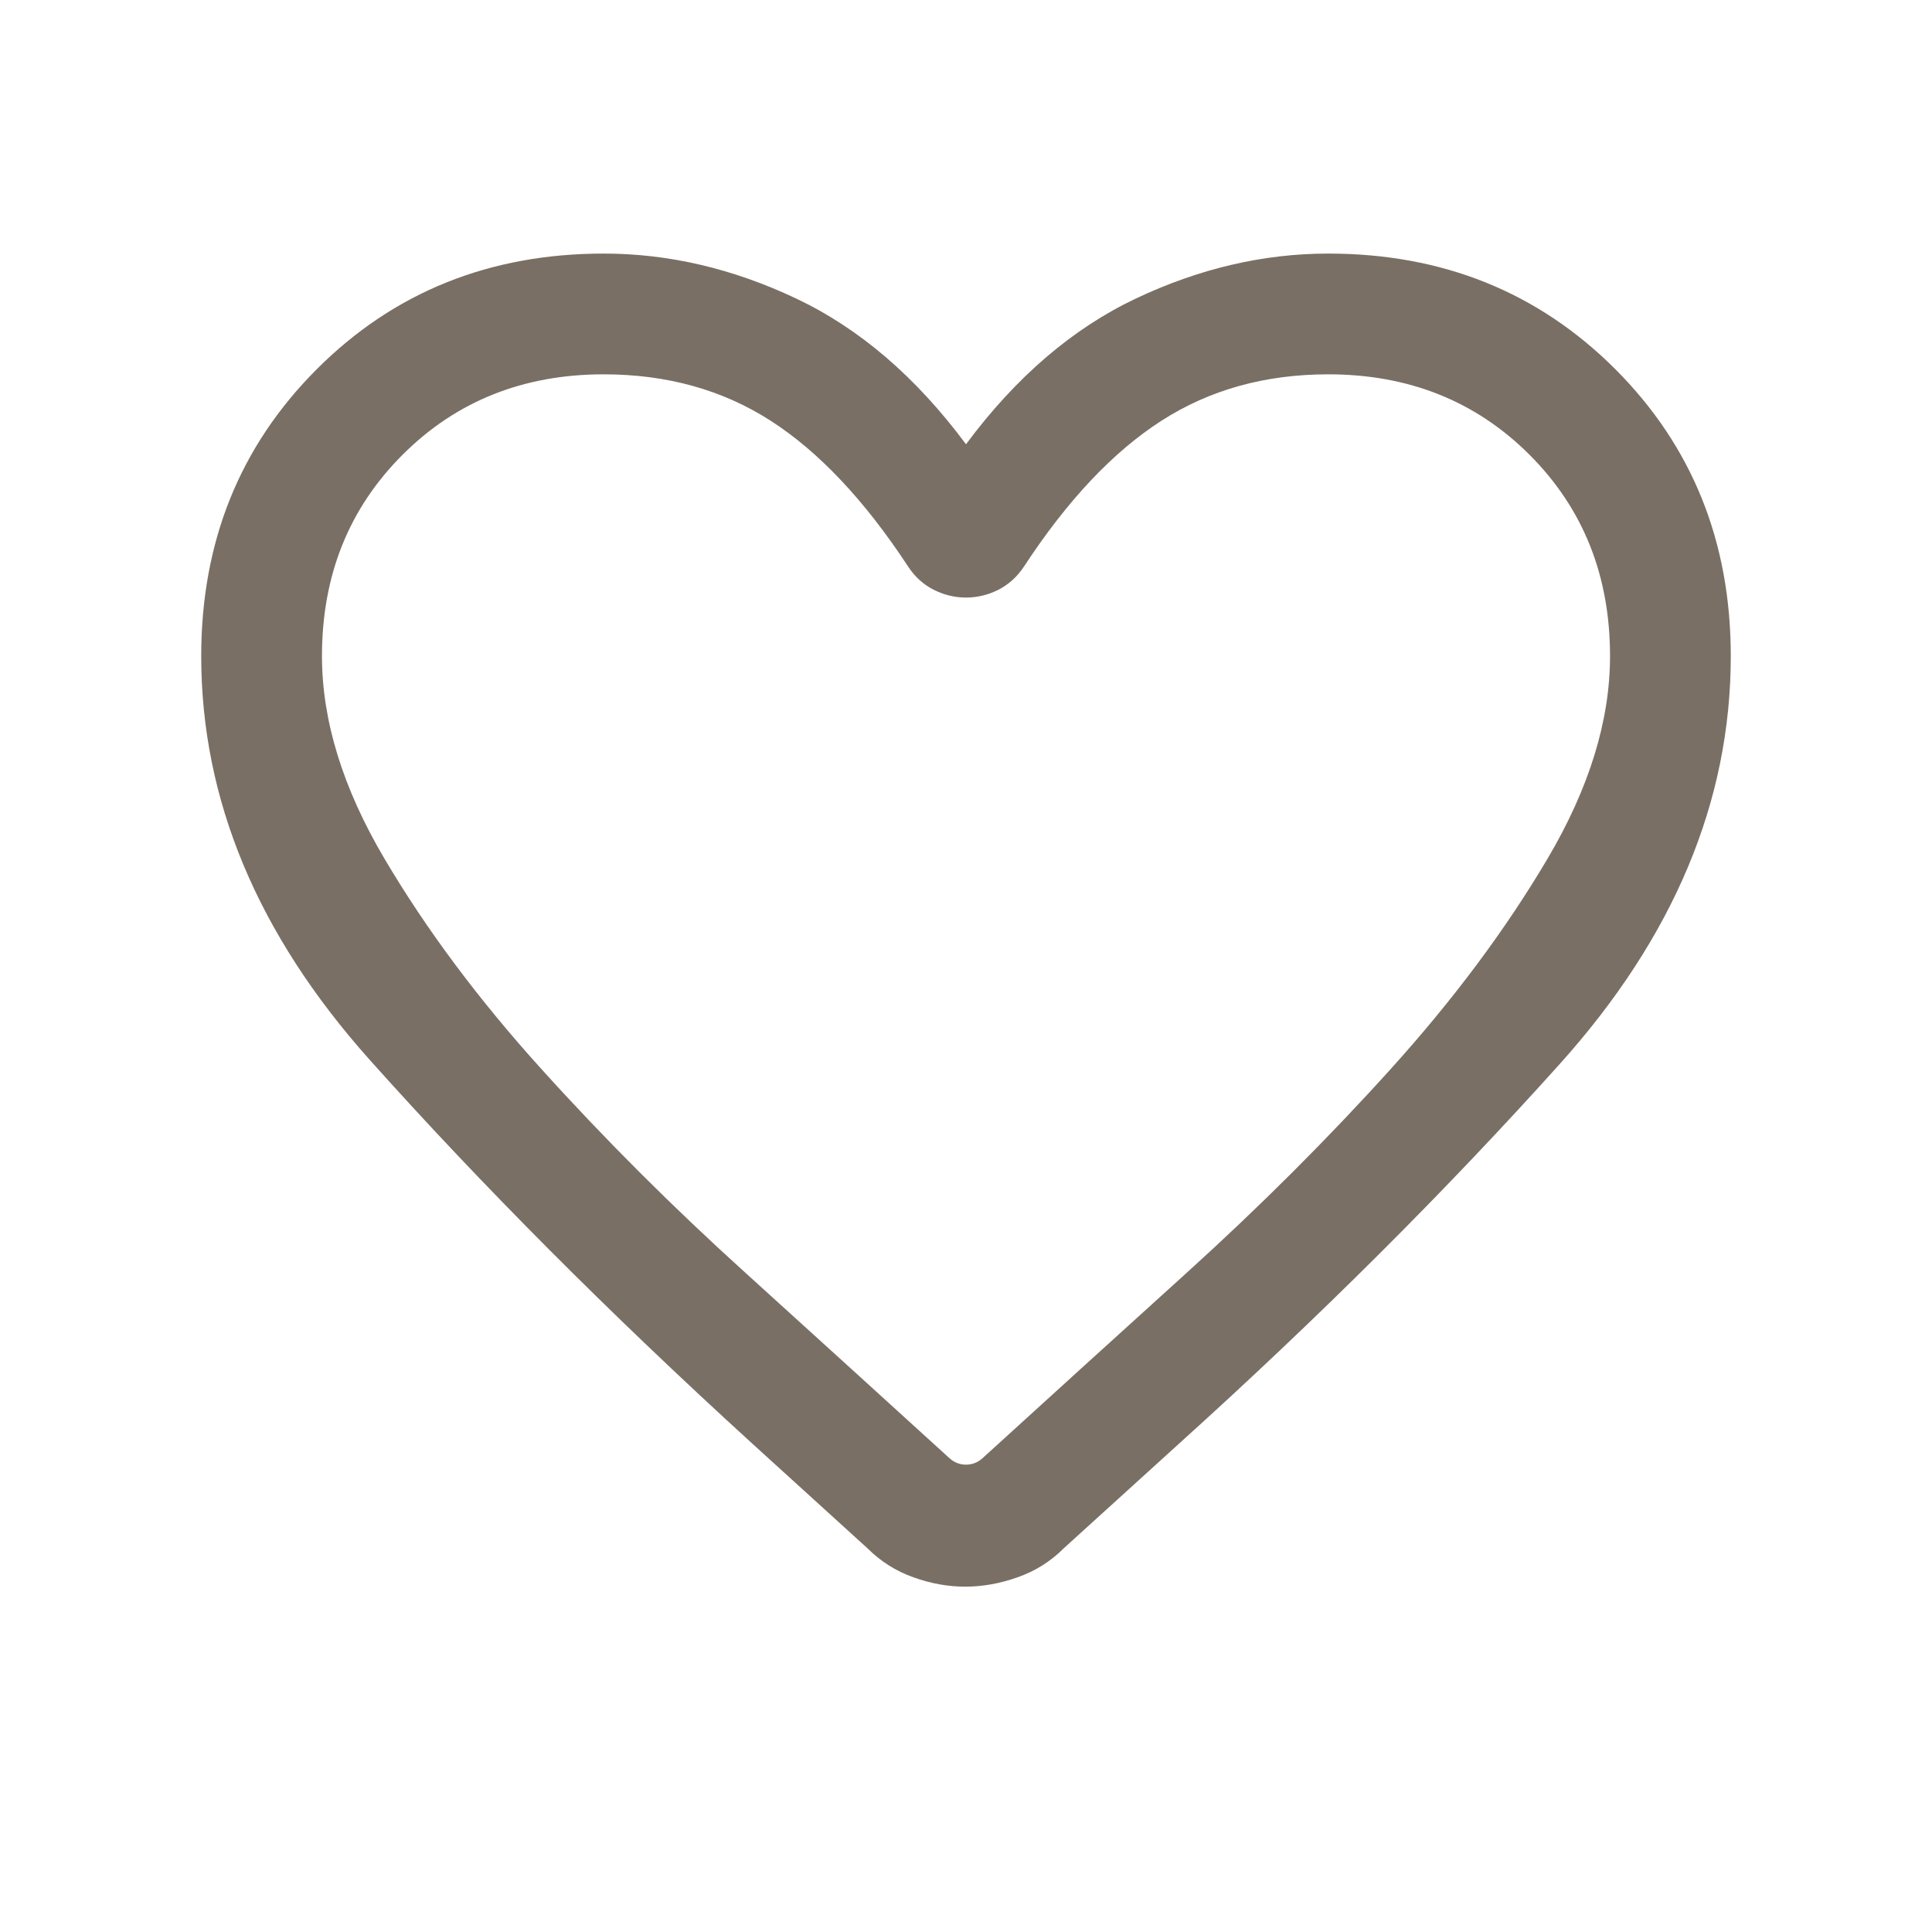 <svg width="20" height="20" viewBox="0 0 20 20" fill="none" xmlns="http://www.w3.org/2000/svg">
<mask id="mask0_2141_45" style="mask-type:alpha" maskUnits="userSpaceOnUse" x="0" y="0" width="20" height="20">
<rect width="20" height="20" fill="#D9D9D9"/>
</mask>
<g mask="url(#mask0_2141_45)">
<path d="M9.992 16.425C9.814 16.425 9.635 16.393 9.455 16.328C9.275 16.264 9.116 16.164 8.979 16.027L7.782 14.939C6.305 13.592 4.986 12.268 3.825 10.969C2.664 9.669 2.083 8.277 2.083 6.792C2.083 5.609 2.482 4.619 3.28 3.821C4.077 3.024 5.068 2.625 6.25 2.625C6.922 2.625 7.586 2.78 8.241 3.09C8.897 3.4 9.483 3.903 10 4.599C10.517 3.903 11.104 3.4 11.759 3.09C12.415 2.78 13.078 2.625 13.75 2.625C14.933 2.625 15.923 3.024 16.721 3.821C17.518 4.619 17.917 5.609 17.917 6.792C17.917 8.293 17.327 9.701 16.146 11.015C14.965 12.33 13.649 13.642 12.197 14.952L11.013 16.027C10.876 16.164 10.717 16.264 10.534 16.328C10.351 16.393 10.171 16.425 9.992 16.425ZM9.401 5.865C8.95 5.178 8.475 4.675 7.977 4.355C7.479 4.035 6.903 3.875 6.25 3.875C5.417 3.875 4.722 4.153 4.167 4.708C3.611 5.264 3.333 5.958 3.333 6.792C3.333 7.46 3.549 8.16 3.98 8.889C4.411 9.619 4.952 10.345 5.604 11.066C6.255 11.787 6.96 12.492 7.72 13.179C8.479 13.867 9.183 14.507 9.832 15.098C9.88 15.14 9.936 15.162 10 15.162C10.064 15.162 10.12 15.14 10.168 15.098C10.817 14.507 11.521 13.867 12.281 13.179C13.04 12.492 13.746 11.787 14.397 11.066C15.048 10.345 15.589 9.619 16.02 8.889C16.451 8.16 16.667 7.46 16.667 6.792C16.667 5.958 16.389 5.264 15.834 4.708C15.278 4.153 14.584 3.875 13.75 3.875C13.097 3.875 12.522 4.035 12.024 4.355C11.525 4.675 11.05 5.178 10.6 5.865C10.529 5.972 10.44 6.052 10.334 6.106C10.227 6.159 10.116 6.186 10 6.186C9.885 6.186 9.774 6.159 9.667 6.106C9.56 6.052 9.471 5.972 9.401 5.865Z" fill="#796F64"/>
</g>
</svg>

